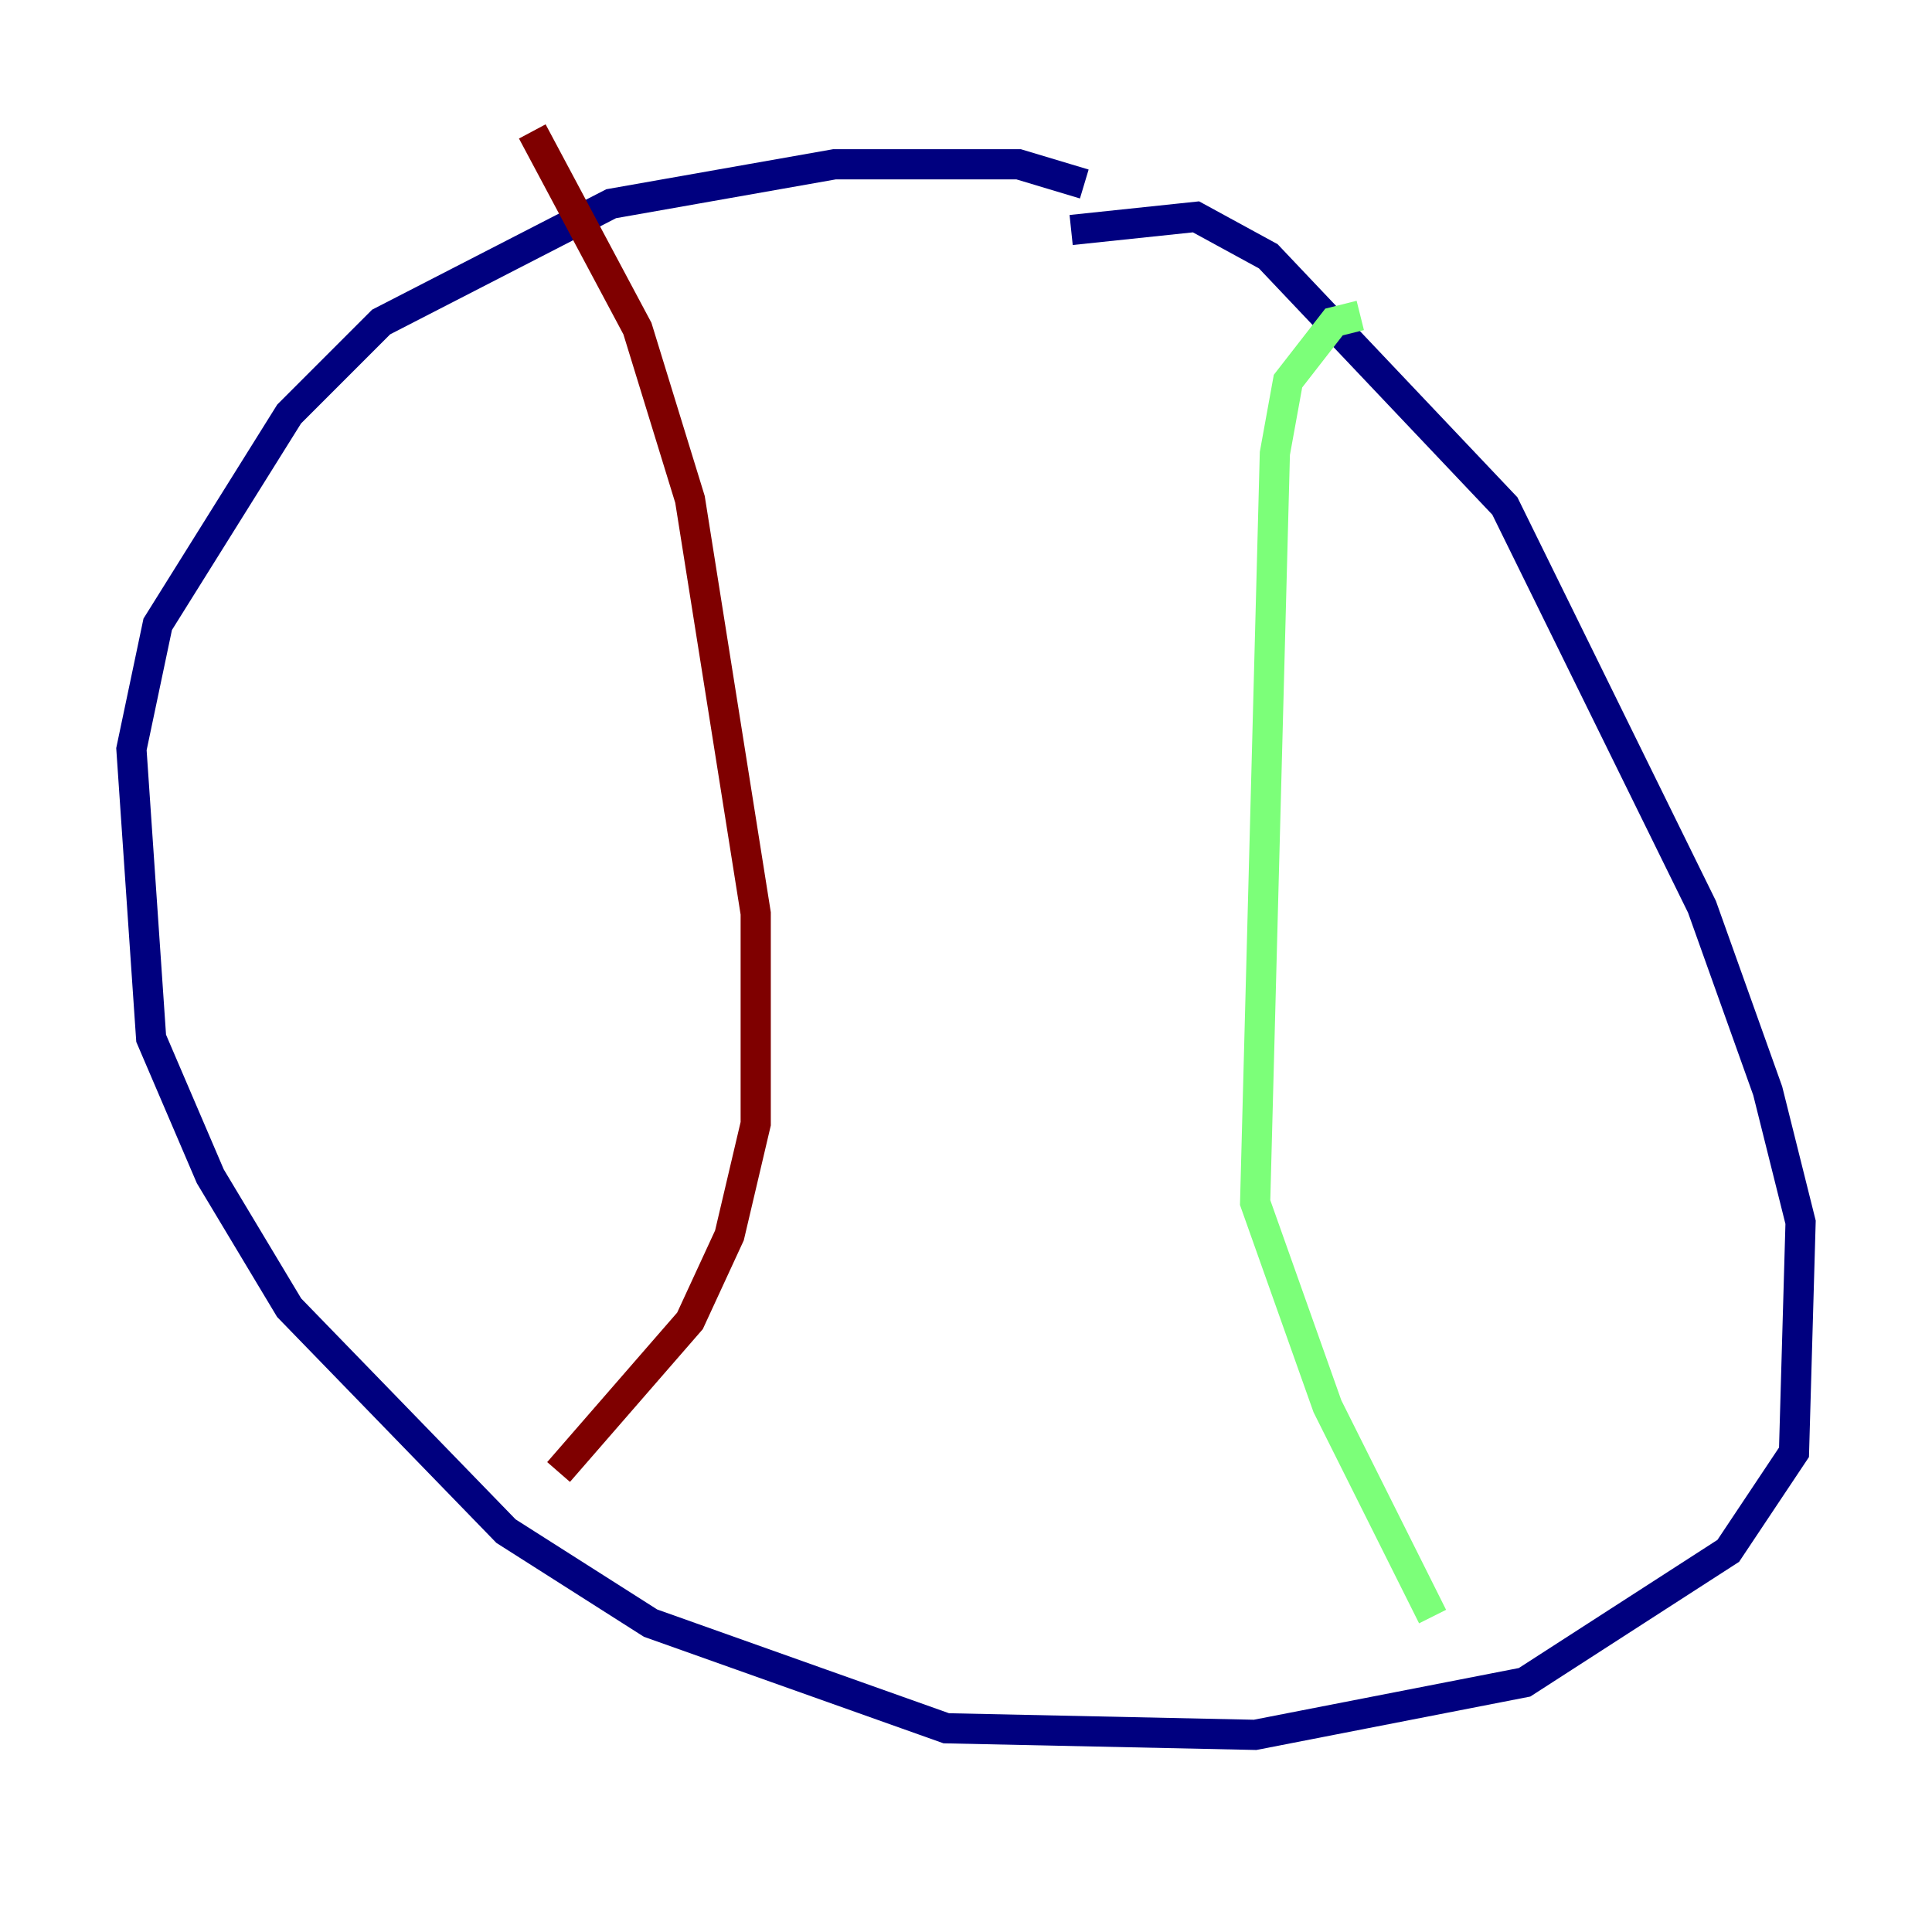 <?xml version="1.0" encoding="utf-8" ?>
<svg baseProfile="tiny" height="128" version="1.2" viewBox="0,0,128,128" width="128" xmlns="http://www.w3.org/2000/svg" xmlns:ev="http://www.w3.org/2001/xml-events" xmlns:xlink="http://www.w3.org/1999/xlink"><defs /><polyline fill="none" points="70.966,15.238 79.238,14.367 84.027,16.98 99.701,33.524 112.762,60.082 117.116,72.272 119.293,80.98 118.857,96.218 114.503,102.748 101.007,111.456 83.156,114.939 62.694,114.503 43.102,107.537 33.524,101.442 19.157,86.639 13.932,77.932 10.014,68.789 8.707,49.633 10.449,41.361 19.157,27.429 25.252,21.333 40.49,13.497 55.292,10.884 67.483,10.884 71.837,12.191" stroke="#00007f" stroke-width="2" /><polyline fill="none" points="90.122,20.898 88.381,21.333 85.333,25.252 84.463,30.041 83.156,79.674 87.946,93.17 94.912,107.102" stroke="#7cff79" stroke-width="2" /><polyline fill="none" points="35.265,8.707 42.231,21.769 45.714,33.088 50.068,60.517 50.068,74.449 48.327,81.85 45.714,87.51 37.007,97.524" stroke="#7f0000" stroke-width="2" /></svg>